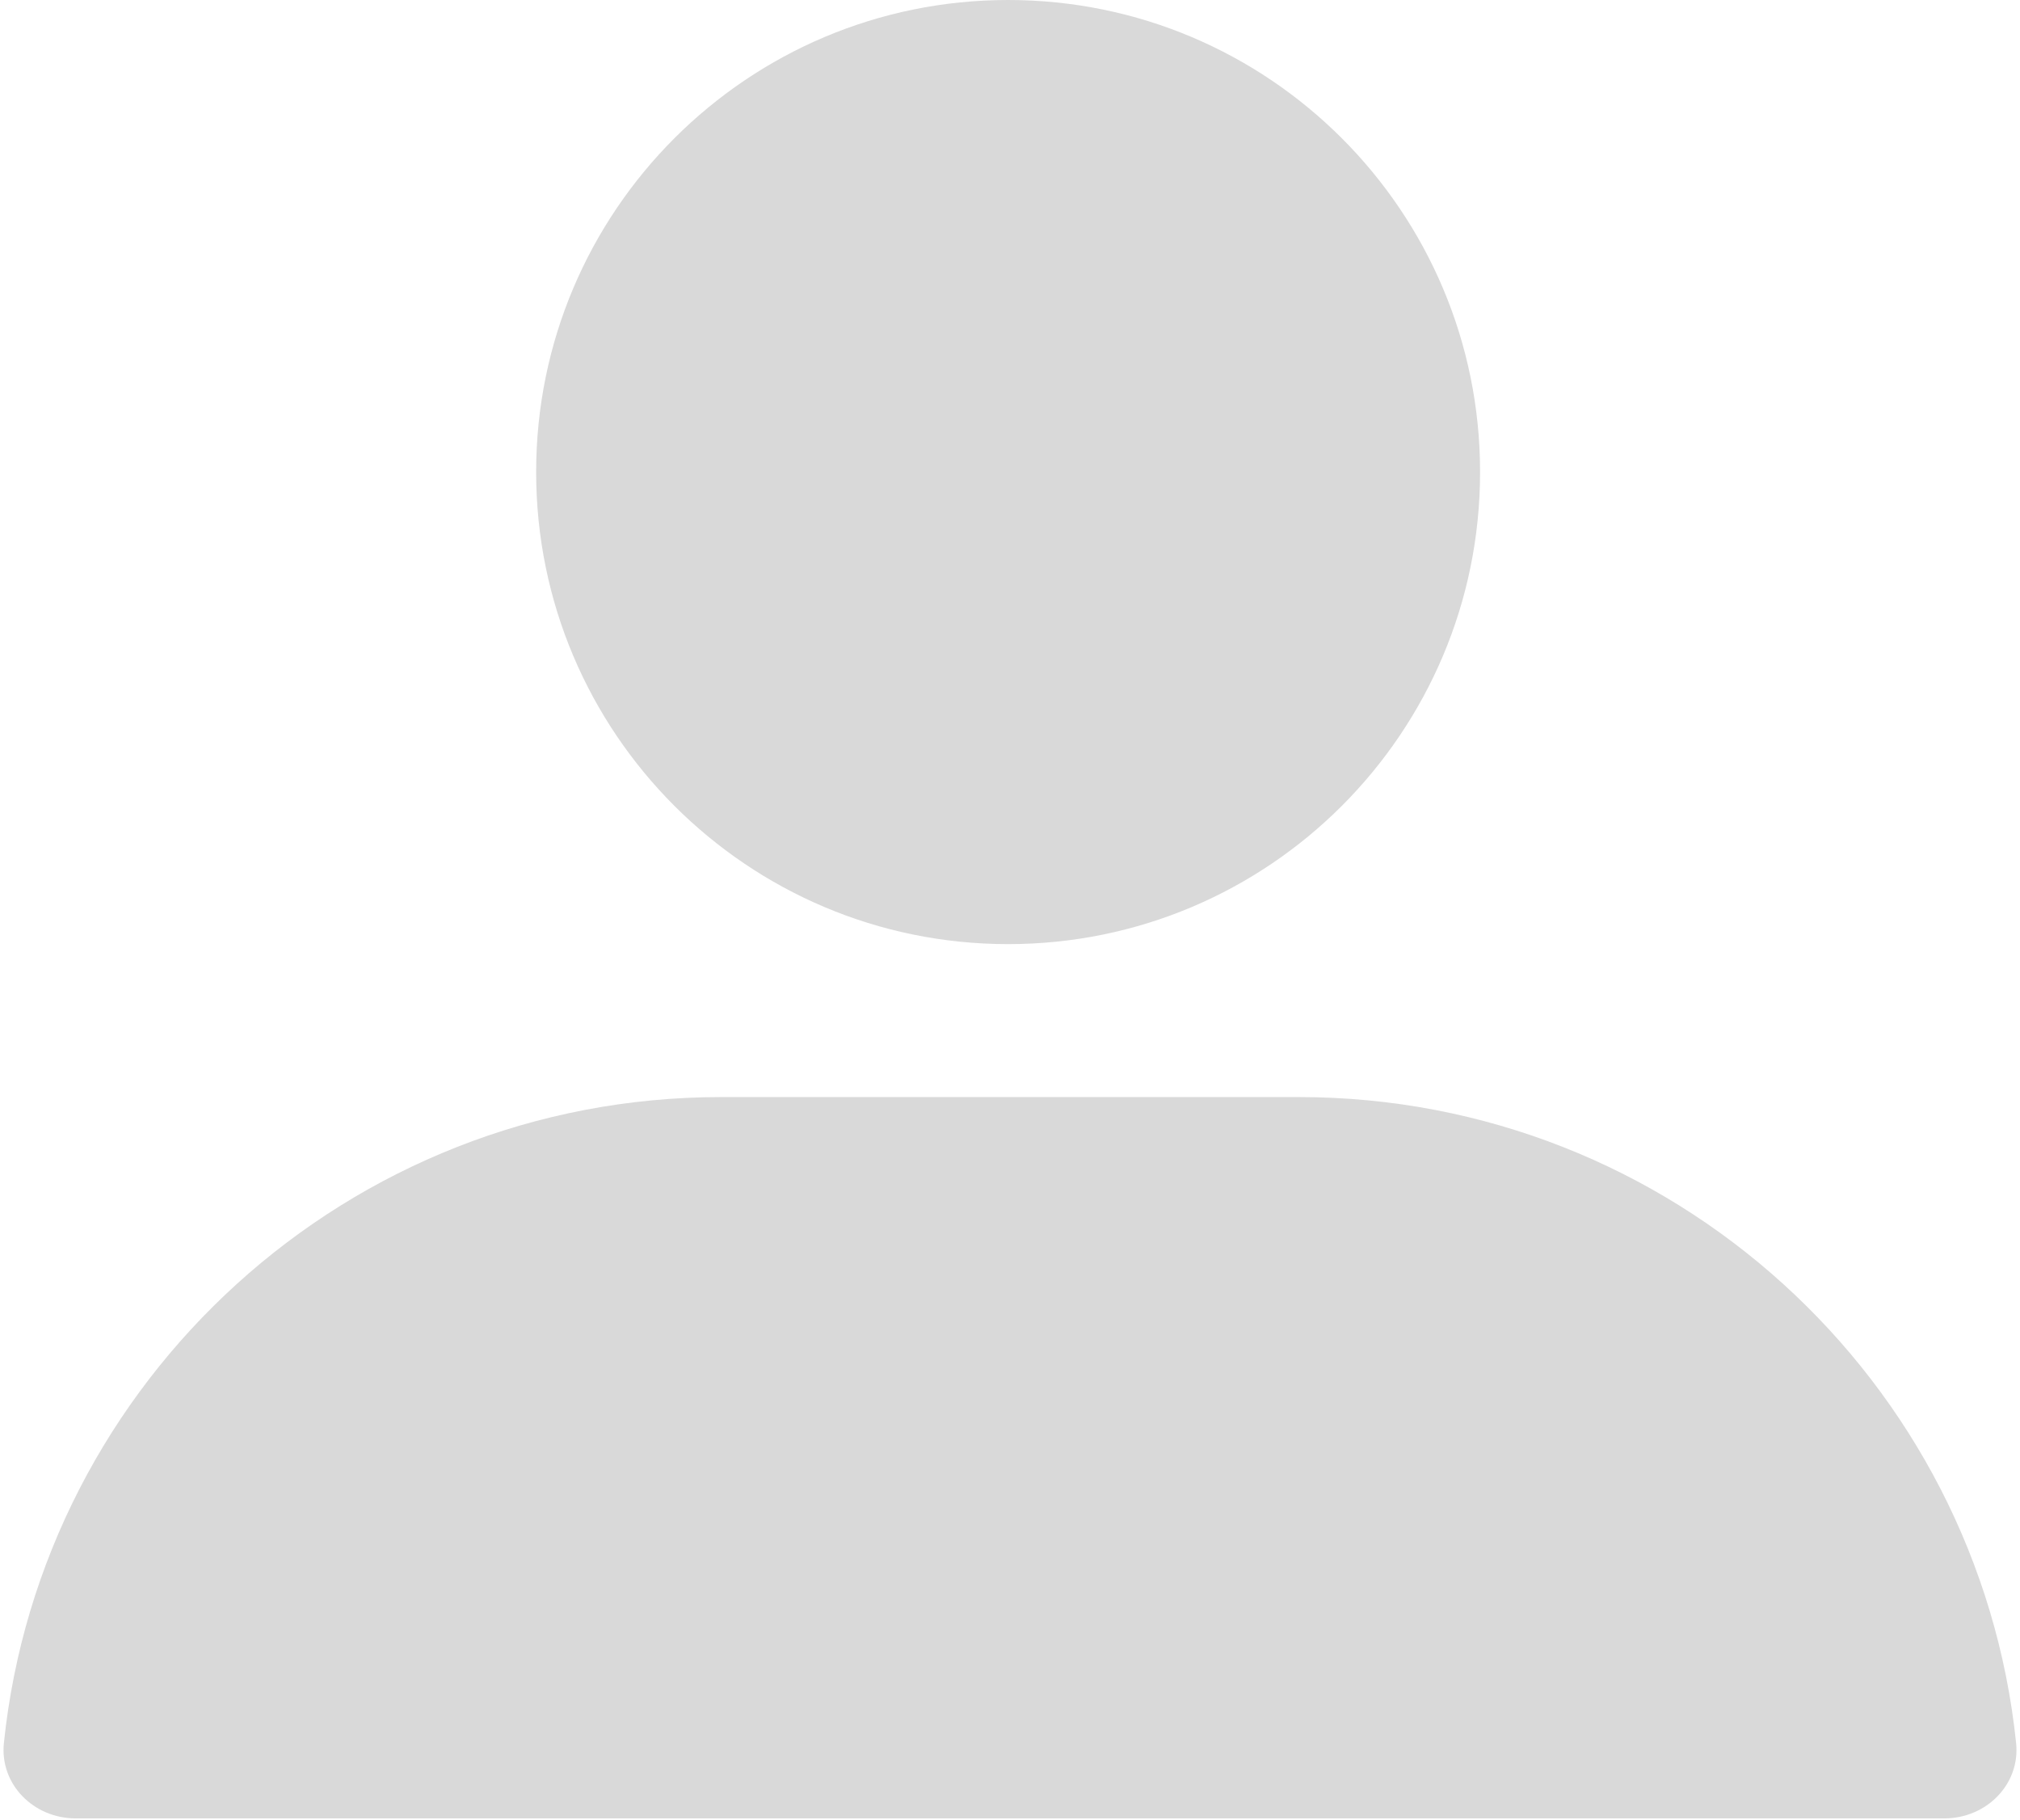<svg width="535" height="482" viewBox="0 0 535 482" fill="none" xmlns="http://www.w3.org/2000/svg">
<path d="M392 125C392 194.036 336.036 250 267 250C197.964 250 142 194.036 142 125C142 55.964 197.964 0 267 0C336.036 0 392 55.964 392 125Z" fill="#D9D9D9"/>
<path d="M20 481.5C8.954 481.5 -0.11 472.518 1.031 461.531C11.015 365.43 92.257 290.5 191 290.5H344C442.743 290.5 523.985 365.43 533.969 461.531C535.11 472.518 526.046 481.5 515 481.5H20Z" fill="#D9D9D9"/>
</svg>
